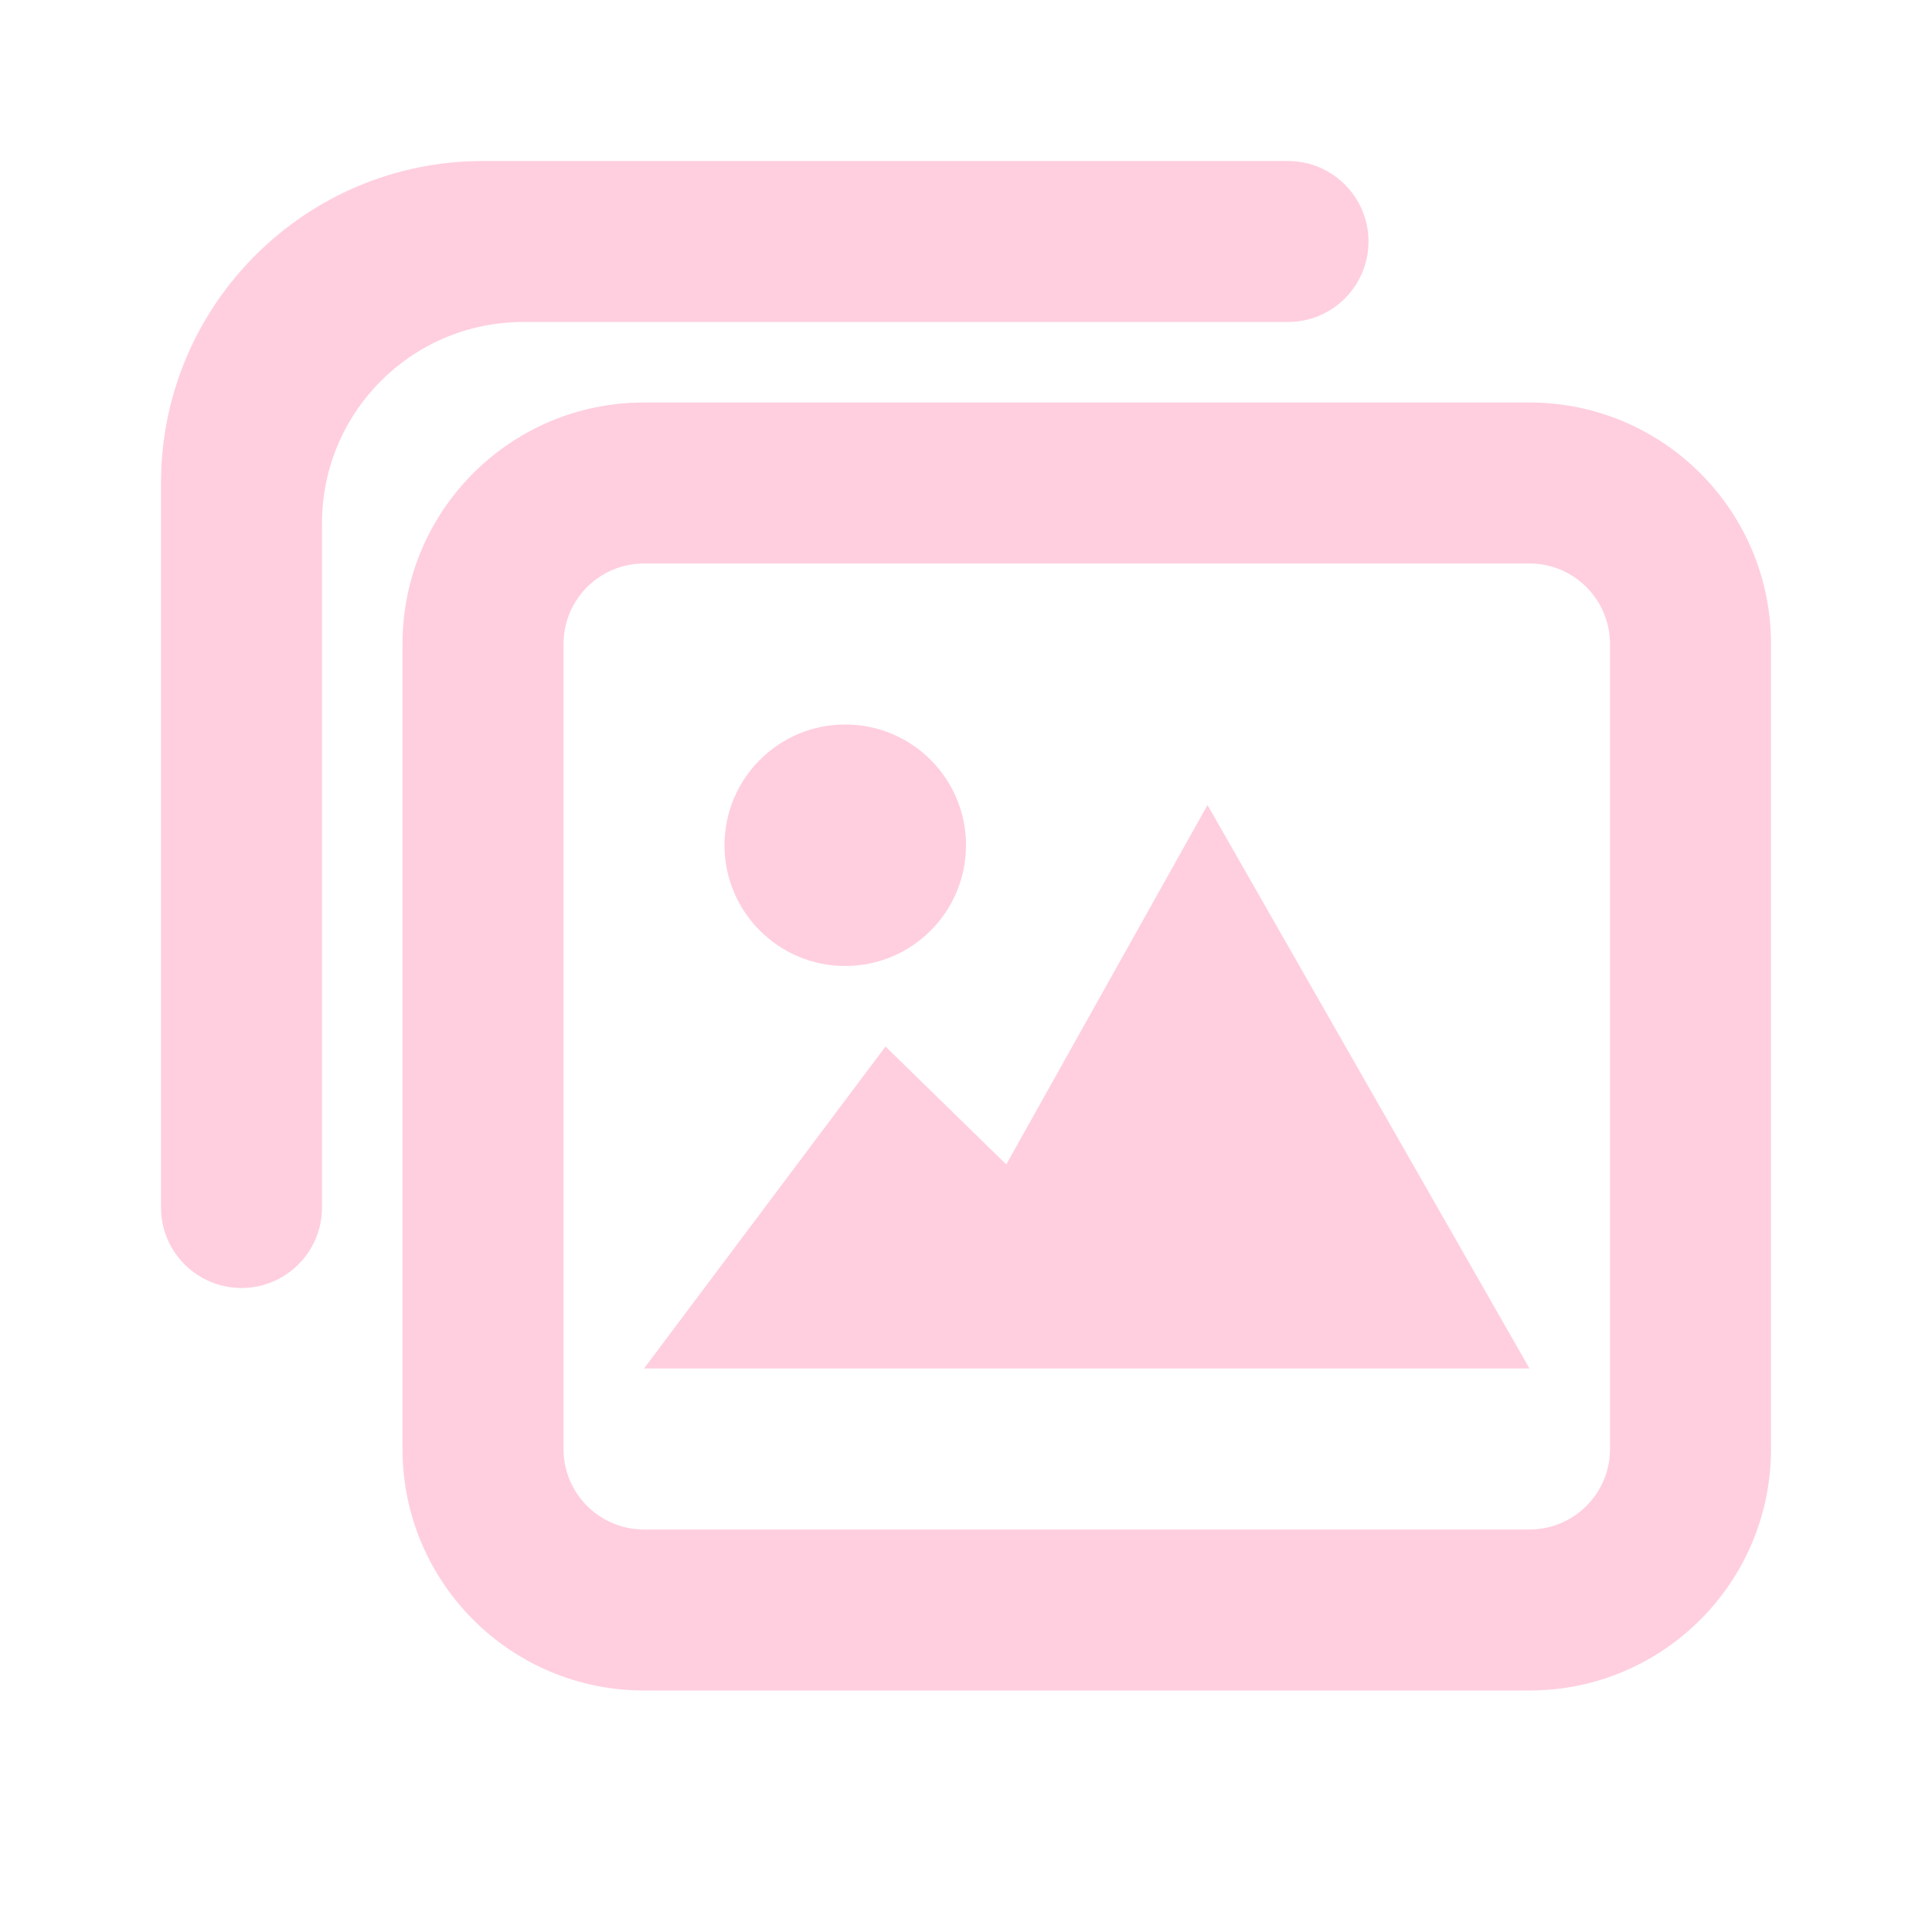 <svg xmlns="http://www.w3.org/2000/svg" width="24" height="24" viewBox="0 0 24 24">
  <path fill-rule="evenodd" d="M8,5 L19,5 C20.657,5 22,6.343 22,8 L22,18 C22,19.657 20.657,21 19,21 L8,21 C6.343,21 5,19.657 5,18 L5,8 C5,6.343 6.343,5 8,5 Z M8,7 C7.448,7 7,7.448 7,8 L7,18 C7,18.552 7.448,19 8,19 L19,19 C19.552,19 20,18.552 20,18 L20,8 C20,7.448 19.552,7 19,7 L8,7 Z M12.5,14.465 L15,10 L19,17 L8,17 L11,13 L12.5,14.465 Z M10.5,12 C9.672,12 9,11.328 9,10.5 C9,9.671 9.672,9 10.5,9 C11.328,9 12,9.671 12,10.5 C12,11.328 11.328,12 10.5,12 Z M17,3 C17,3.552 16.552,4 16,4 L6.5,4 C5.119,4 4,5.119 4,6.5 L4,15 C4,15.552 3.552,16 3,16 C2.448,16 2,15.552 2,15 L2,6 C2,3.791 3.791,2 6,2 L16,2 C16.552,2 17,2.448 17,3 Z" fill="#FFCFDF"/>
</svg>
